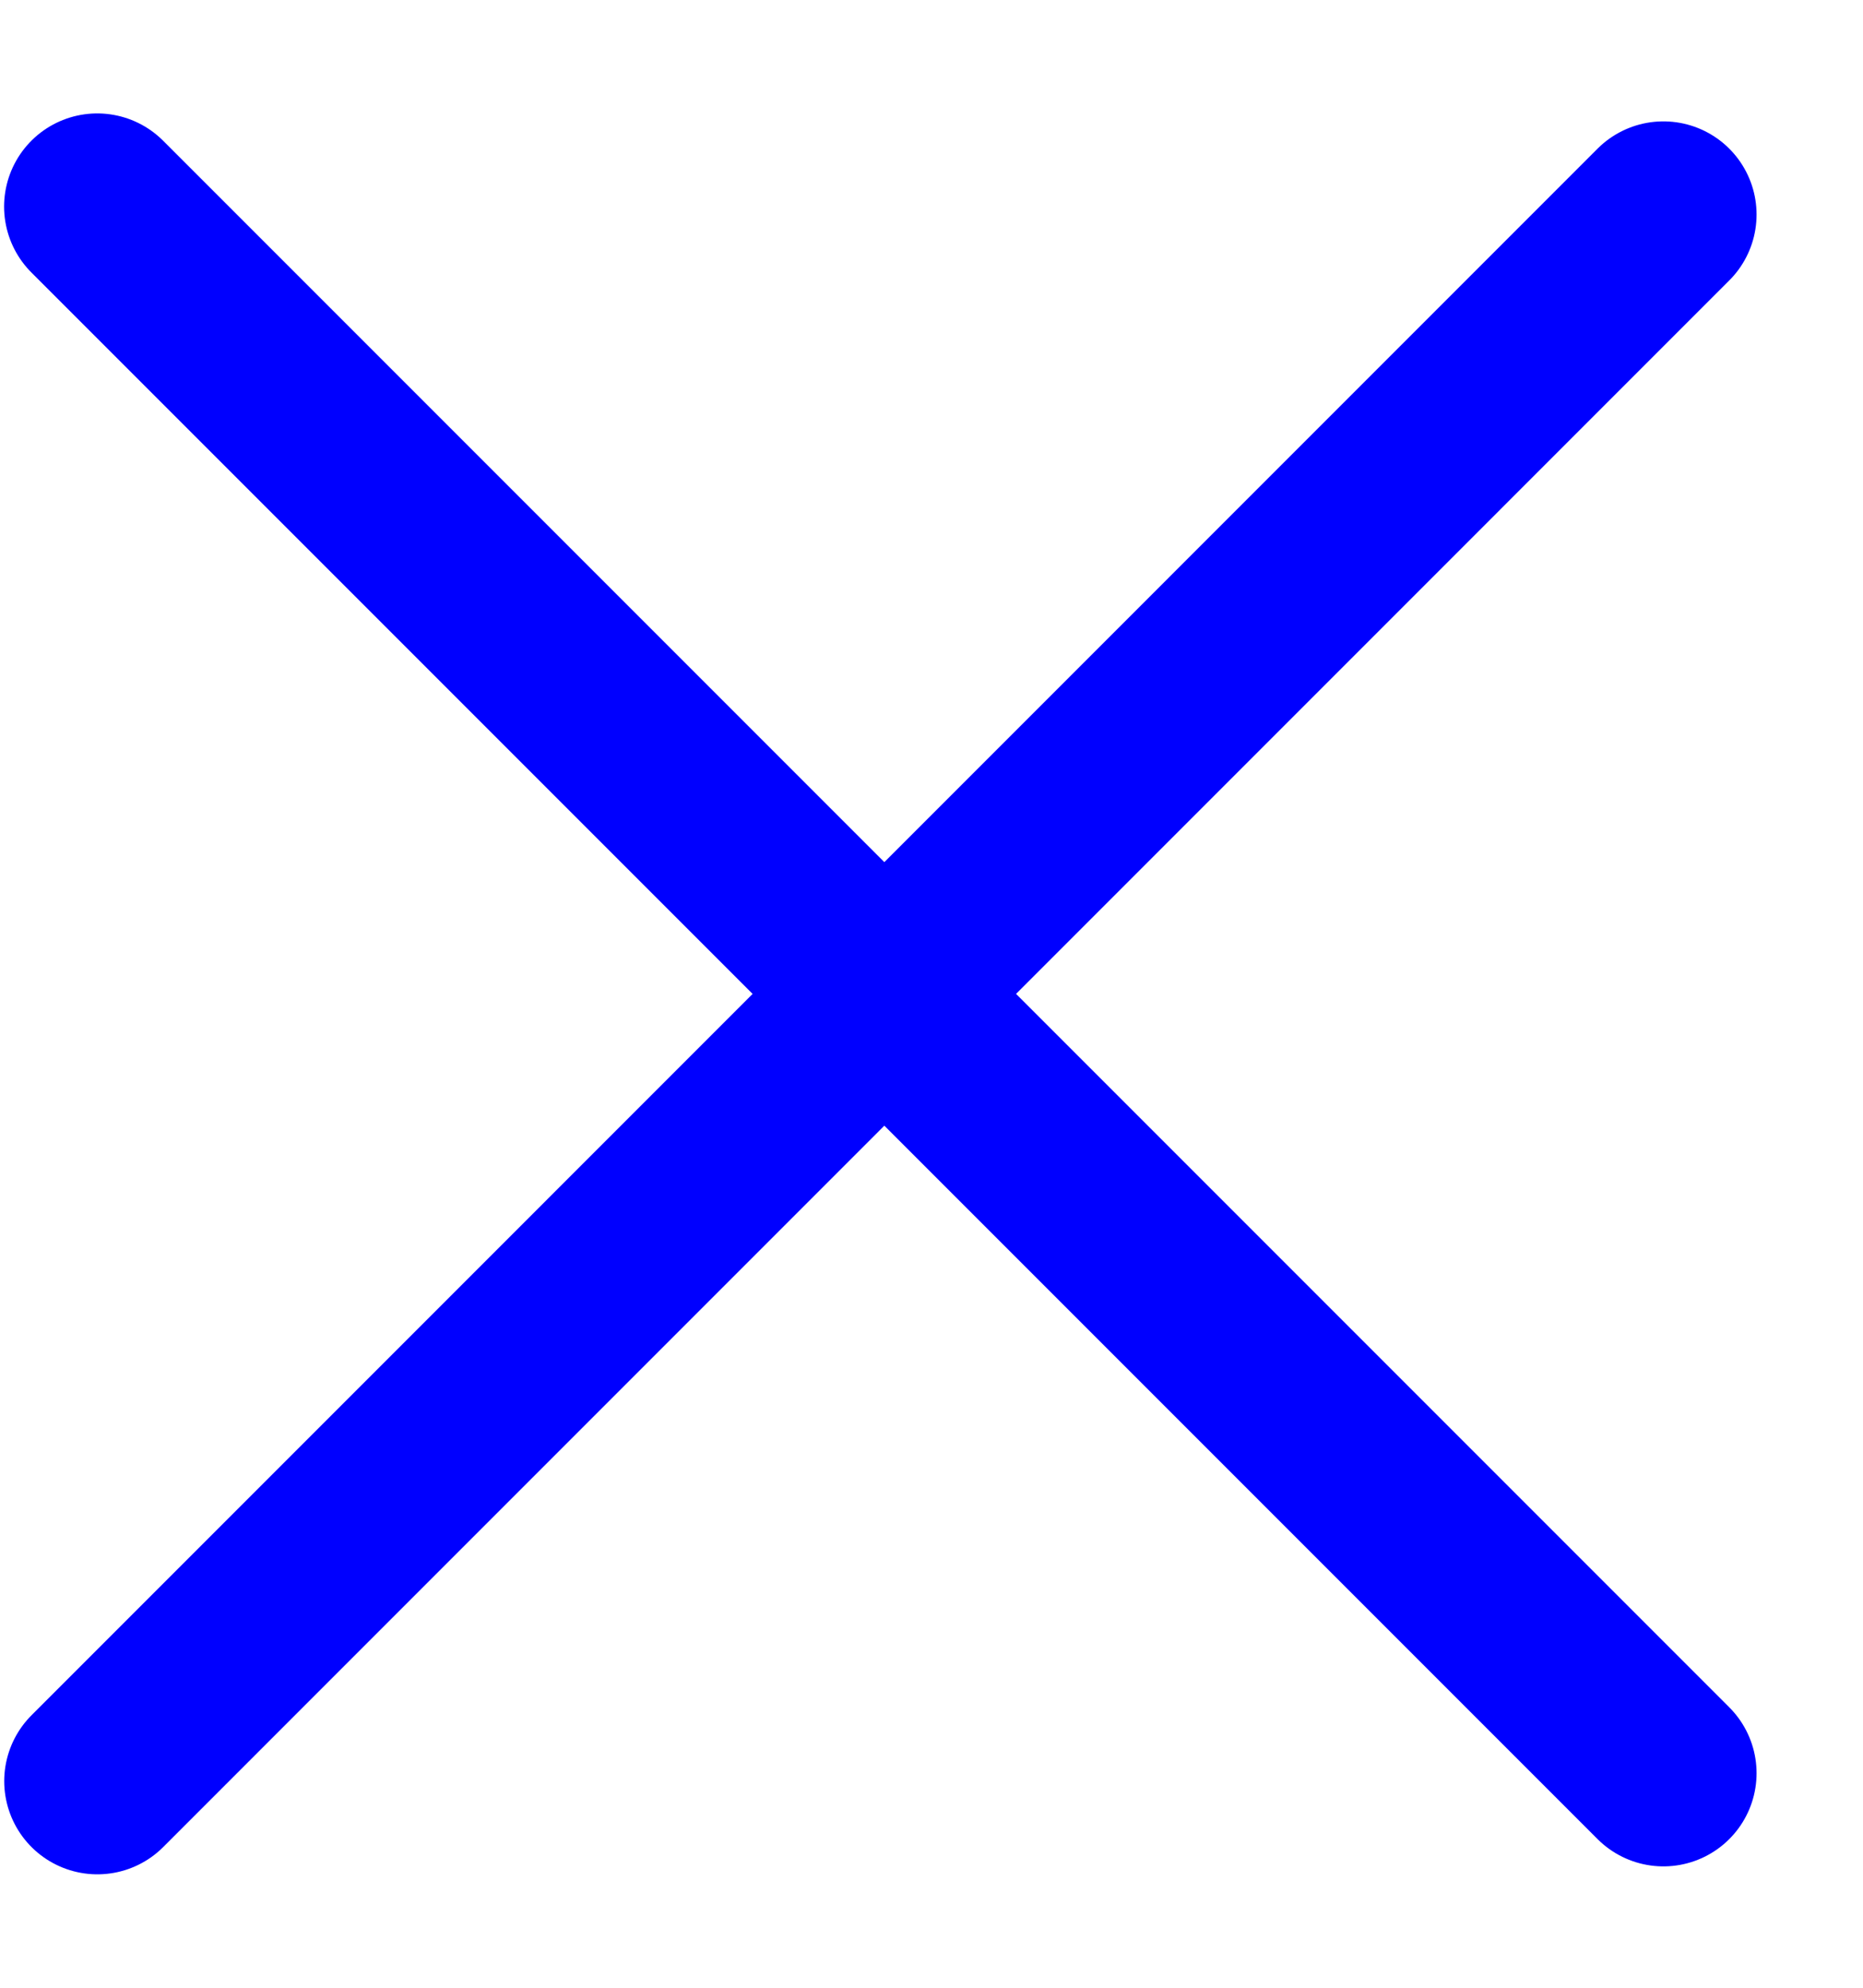 <svg xmlns="http://www.w3.org/2000/svg" width="15" height="16" fill="none"><path stroke="#00F" stroke-linecap="round" stroke-linejoin="round" stroke-width="1.5" d="M13.393 14.273.783 1.663M.784 14.337l12.609-12.61"/></svg>